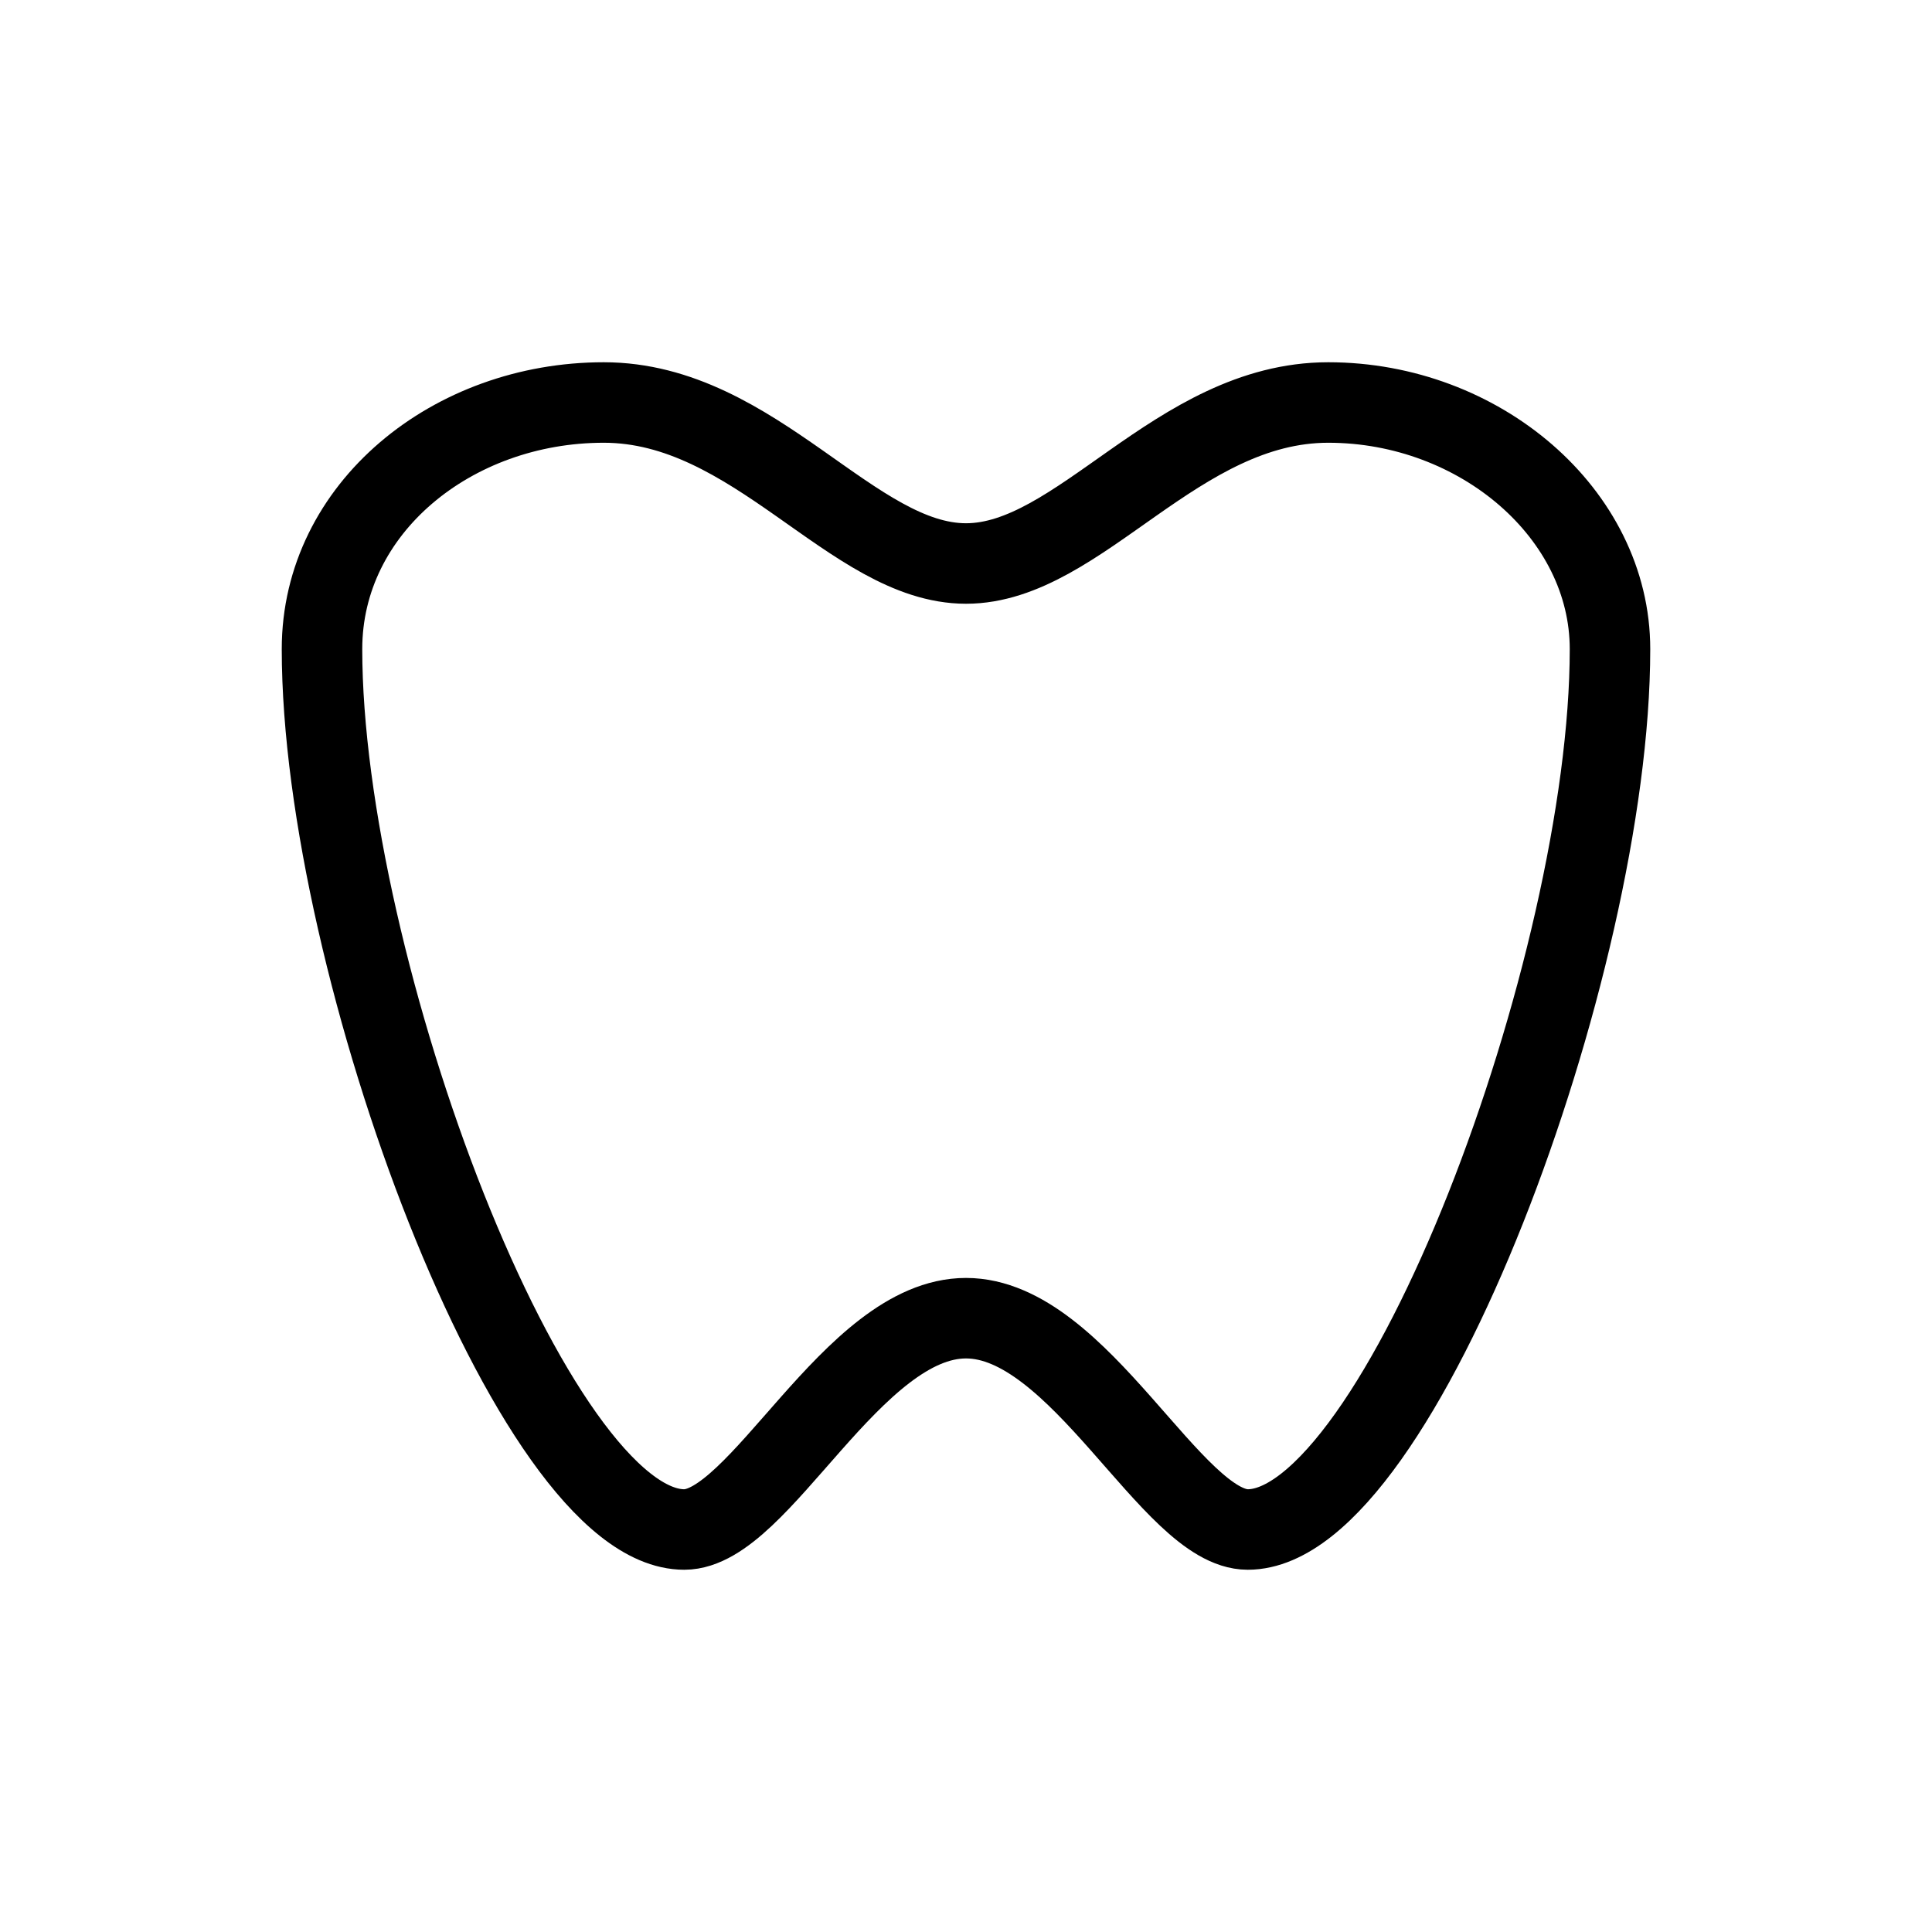 <svg xmlns="http://www.w3.org/2000/svg" viewBox="0 0 24 24"><path fill="none" stroke="currentColor"  d="M12 16.375c1.412 0 2.559 2.625 3.5 2.625c1.882 0 4.5-7 4.5-10.937C20 6.383 18.382 5 16.5 5S13.412 7 12 7S9.382 5 7.5 5C5.618 5 4 6.313 4 8.063C4 12 6.618 19 8.5 19c.941 0 2.088-2.625 3.5-2.625Z"/></svg>